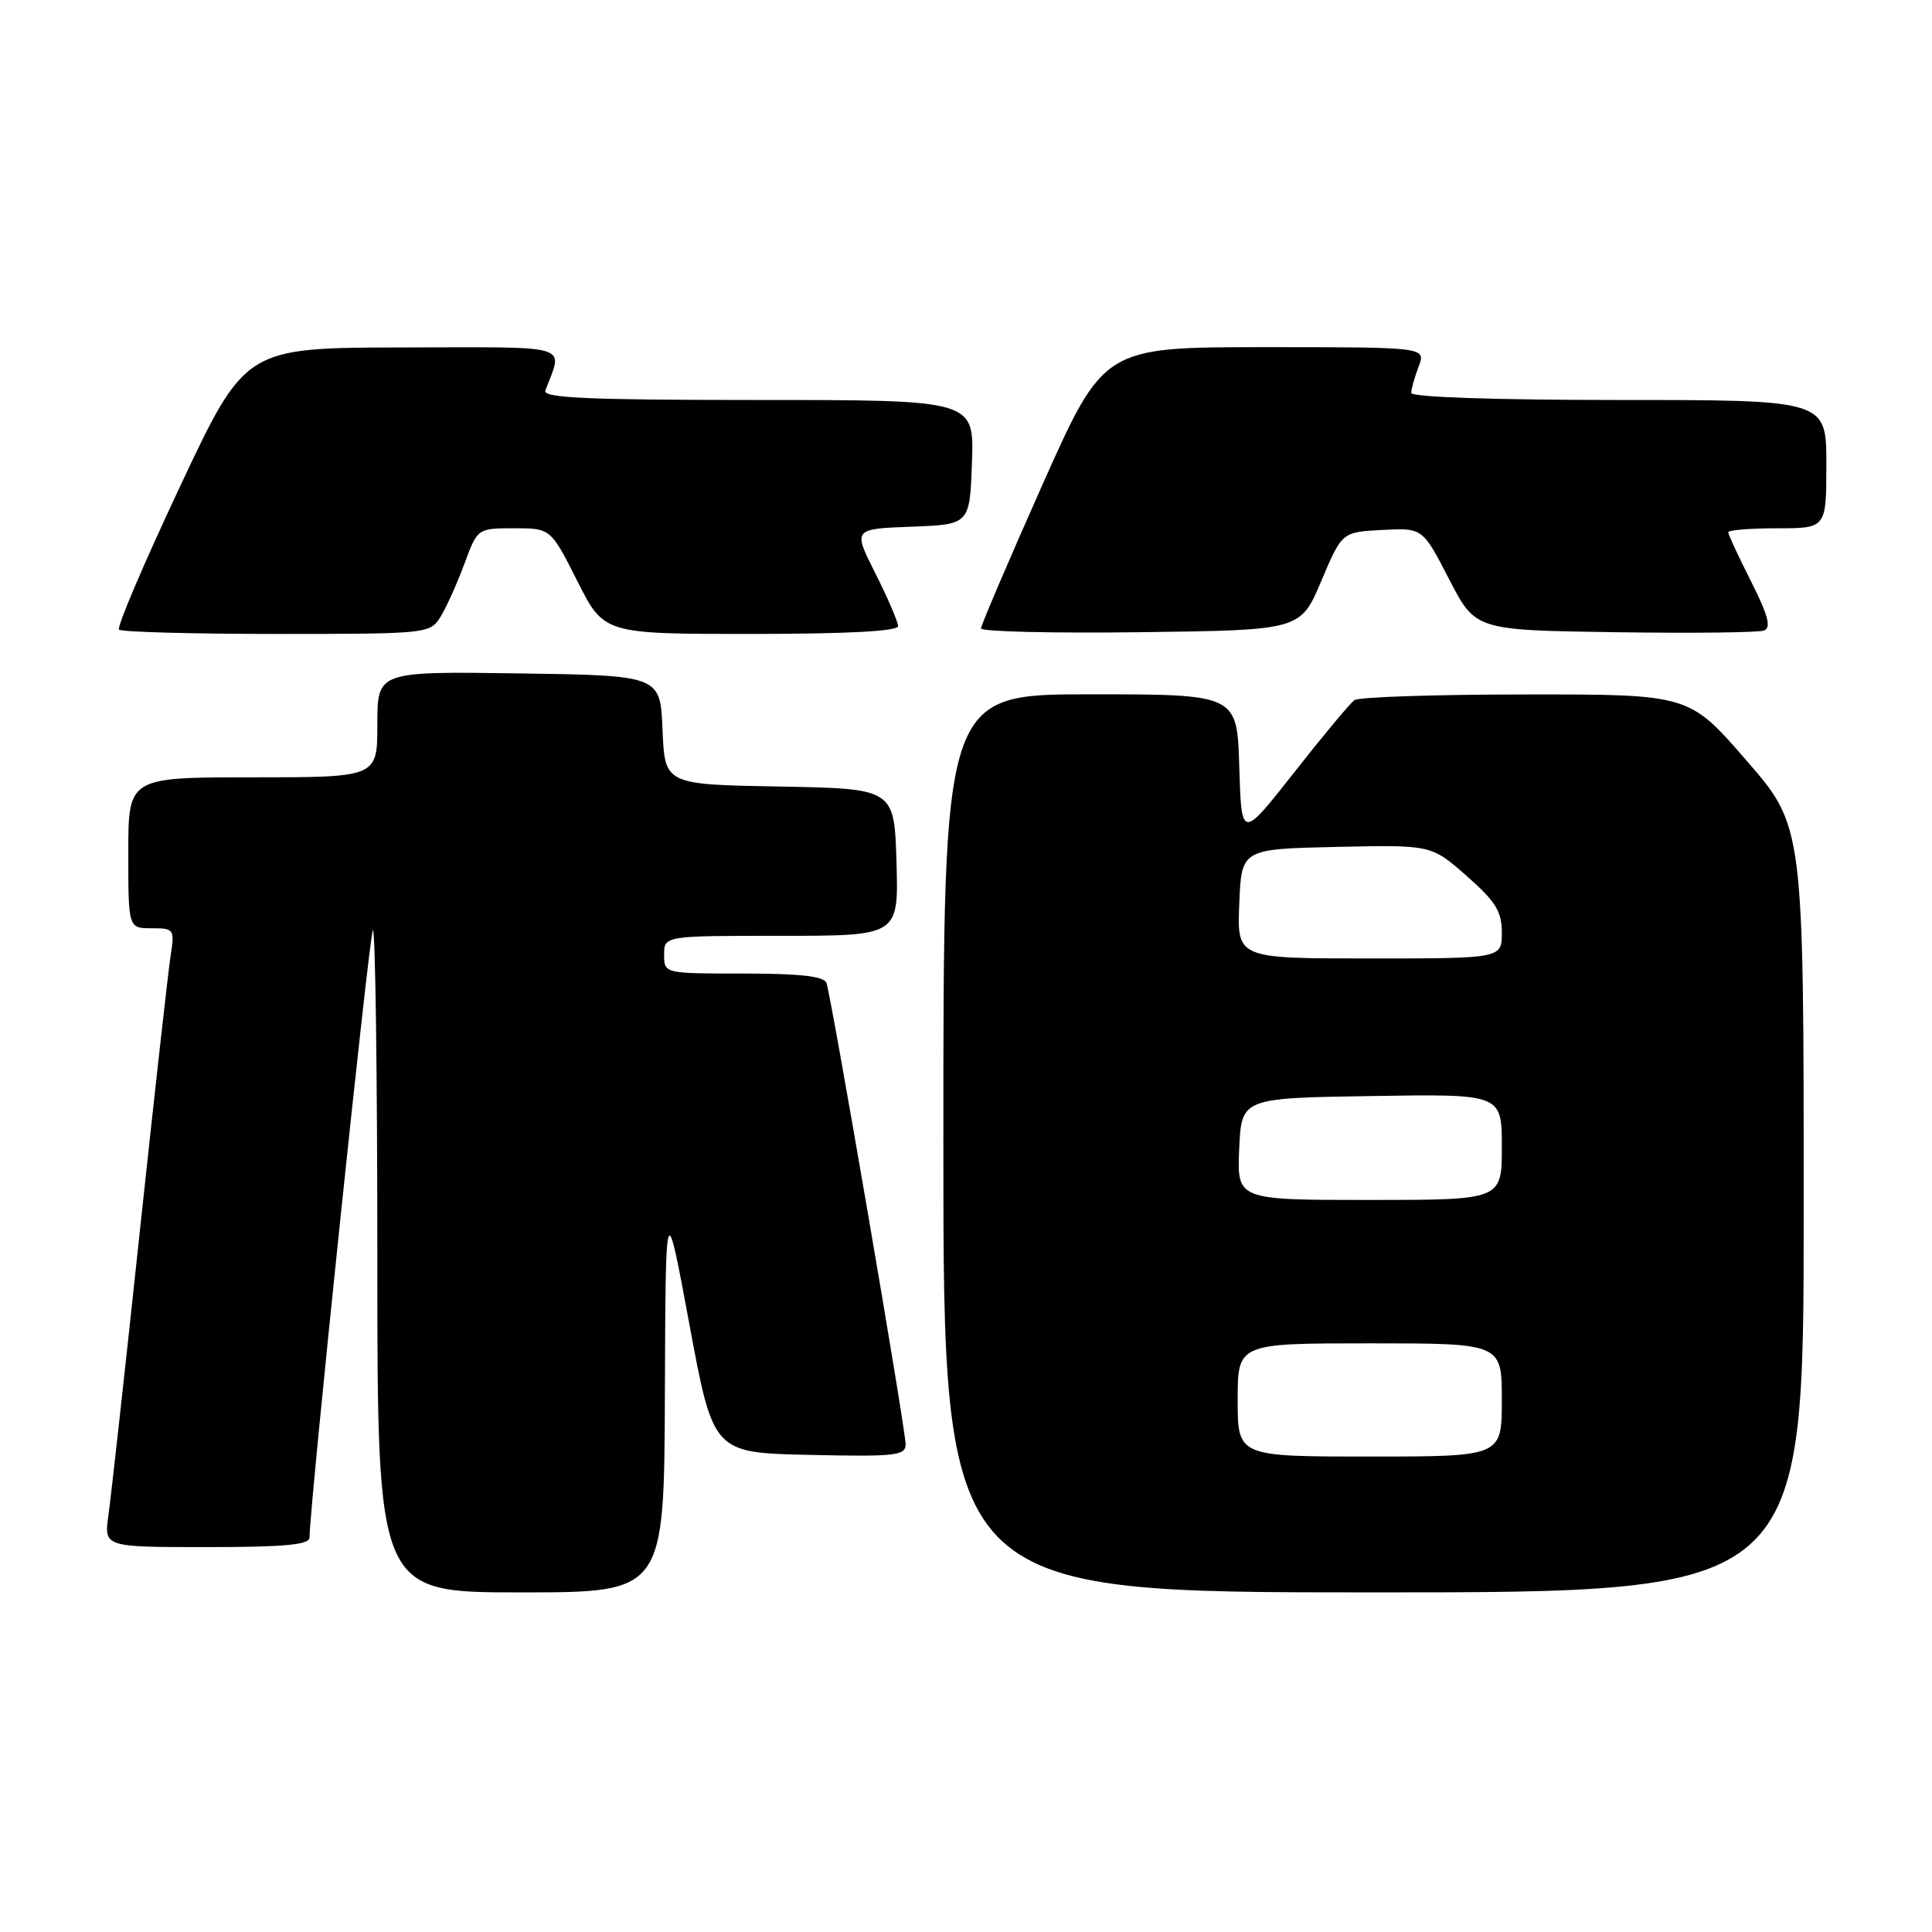 <?xml version="1.0" encoding="UTF-8" standalone="no"?>
<!DOCTYPE svg PUBLIC "-//W3C//DTD SVG 1.1//EN" "http://www.w3.org/Graphics/SVG/1.1/DTD/svg11.dtd" >
<svg xmlns="http://www.w3.org/2000/svg" xmlns:xlink="http://www.w3.org/1999/xlink" version="1.1" viewBox="0 0 256 256">
 <g >
 <path fill="currentColor"
d=" M 88.10 184.75 C 88.20 158.50 88.20 158.50 91.35 175.50 C 94.51 192.50 94.51 192.50 107.26 192.78 C 118.67 193.03 120.00 192.88 120.00 191.37 C 120.00 189.39 110.16 132.09 109.51 130.25 C 109.19 129.36 106.05 129.00 98.53 129.00 C 88.00 129.00 88.00 129.00 88.00 126.50 C 88.00 124.00 88.00 124.00 103.54 124.00 C 119.07 124.00 119.07 124.00 118.79 114.25 C 118.50 104.50 118.50 104.50 103.29 104.22 C 88.09 103.95 88.09 103.95 87.79 96.72 C 87.50 89.50 87.50 89.50 68.75 89.23 C 50.00 88.96 50.00 88.96 50.00 95.98 C 50.00 103.00 50.00 103.00 33.50 103.00 C 17.00 103.00 17.00 103.00 17.00 113.00 C 17.00 123.00 17.00 123.00 20.09 123.00 C 23.09 123.00 23.16 123.10 22.59 126.75 C 22.28 128.81 20.43 145.35 18.49 163.50 C 16.56 181.65 14.70 198.41 14.37 200.75 C 13.77 205.00 13.77 205.00 27.39 205.00 C 37.60 205.00 41.00 204.69 41.01 203.75 C 41.06 199.24 48.93 123.74 49.41 123.26 C 49.73 122.93 50.00 142.54 50.00 166.83 C 50.00 211.00 50.00 211.00 69.00 211.00 C 88.00 211.00 88.00 211.00 88.10 184.75 Z  M 239.00 160.25 C 239.00 109.50 239.00 109.50 231.40 100.75 C 223.81 92.00 223.81 92.00 202.15 92.02 C 190.24 92.02 180.04 92.36 179.47 92.77 C 178.90 93.17 175.30 97.49 171.47 102.37 C 164.50 111.23 164.50 111.23 164.21 101.62 C 163.93 92.00 163.93 92.00 144.46 92.00 C 125.00 92.00 125.00 92.00 125.00 151.50 C 125.00 211.00 125.00 211.00 182.00 211.00 C 239.00 211.00 239.00 211.00 239.00 160.25 Z  M 58.36 81.75 C 59.13 80.51 60.55 77.36 61.52 74.75 C 63.27 70.00 63.27 70.00 68.12 70.00 C 72.97 70.00 72.97 70.00 76.50 77.00 C 80.03 84.00 80.03 84.00 99.51 84.00 C 112.20 84.00 119.00 83.64 119.00 82.97 C 119.00 82.41 117.65 79.27 116.01 76.01 C 113.01 70.08 113.01 70.08 120.76 69.79 C 128.50 69.50 128.50 69.50 128.79 61.25 C 129.08 53.00 129.08 53.00 100.43 53.00 C 77.93 53.00 71.89 52.73 72.26 51.75 C 74.61 45.50 76.27 46.00 53.32 46.04 C 32.50 46.08 32.50 46.08 23.85 64.47 C 19.09 74.59 15.45 83.12 15.77 83.43 C 16.08 83.74 25.47 84.00 36.64 84.00 C 56.62 84.00 56.98 83.96 58.36 81.75 Z  M 175.07 77.00 C 177.82 70.50 177.82 70.50 183.16 70.22 C 188.50 69.94 188.50 69.94 192.00 76.72 C 195.50 83.50 195.50 83.50 213.97 83.77 C 224.13 83.92 233.02 83.82 233.74 83.55 C 234.72 83.17 234.29 81.53 232.03 77.05 C 230.36 73.75 229.00 70.82 229.00 70.53 C 229.00 70.24 231.93 70.00 235.50 70.00 C 242.00 70.00 242.00 70.00 242.00 61.50 C 242.00 53.00 242.00 53.00 214.50 53.00 C 198.11 53.00 187.00 52.62 187.00 52.07 C 187.00 51.55 187.44 49.98 187.98 48.57 C 188.95 46.00 188.95 46.00 167.61 46.00 C 146.26 46.00 146.26 46.00 138.12 64.25 C 133.65 74.29 129.99 82.85 129.99 83.27 C 130.00 83.69 139.52 83.92 151.16 83.77 C 172.32 83.50 172.32 83.50 175.07 77.00 Z  M 164.00 185.50 C 164.00 178.00 164.00 178.00 181.50 178.00 C 199.00 178.00 199.00 178.00 199.00 185.50 C 199.00 193.00 199.00 193.00 181.50 193.00 C 164.00 193.00 164.00 193.00 164.00 185.50 Z  M 164.20 152.25 C 164.50 145.50 164.50 145.50 181.75 145.23 C 199.00 144.95 199.00 144.95 199.00 151.98 C 199.00 159.00 199.00 159.00 181.45 159.00 C 163.91 159.00 163.91 159.00 164.20 152.25 Z  M 164.21 119.75 C 164.50 112.50 164.50 112.50 177.08 112.22 C 189.65 111.94 189.65 111.94 194.33 116.06 C 198.18 119.44 199.00 120.77 199.00 123.58 C 199.00 127.00 199.00 127.00 181.46 127.00 C 163.91 127.00 163.91 127.00 164.21 119.75 Z "/>
</g>
</svg>